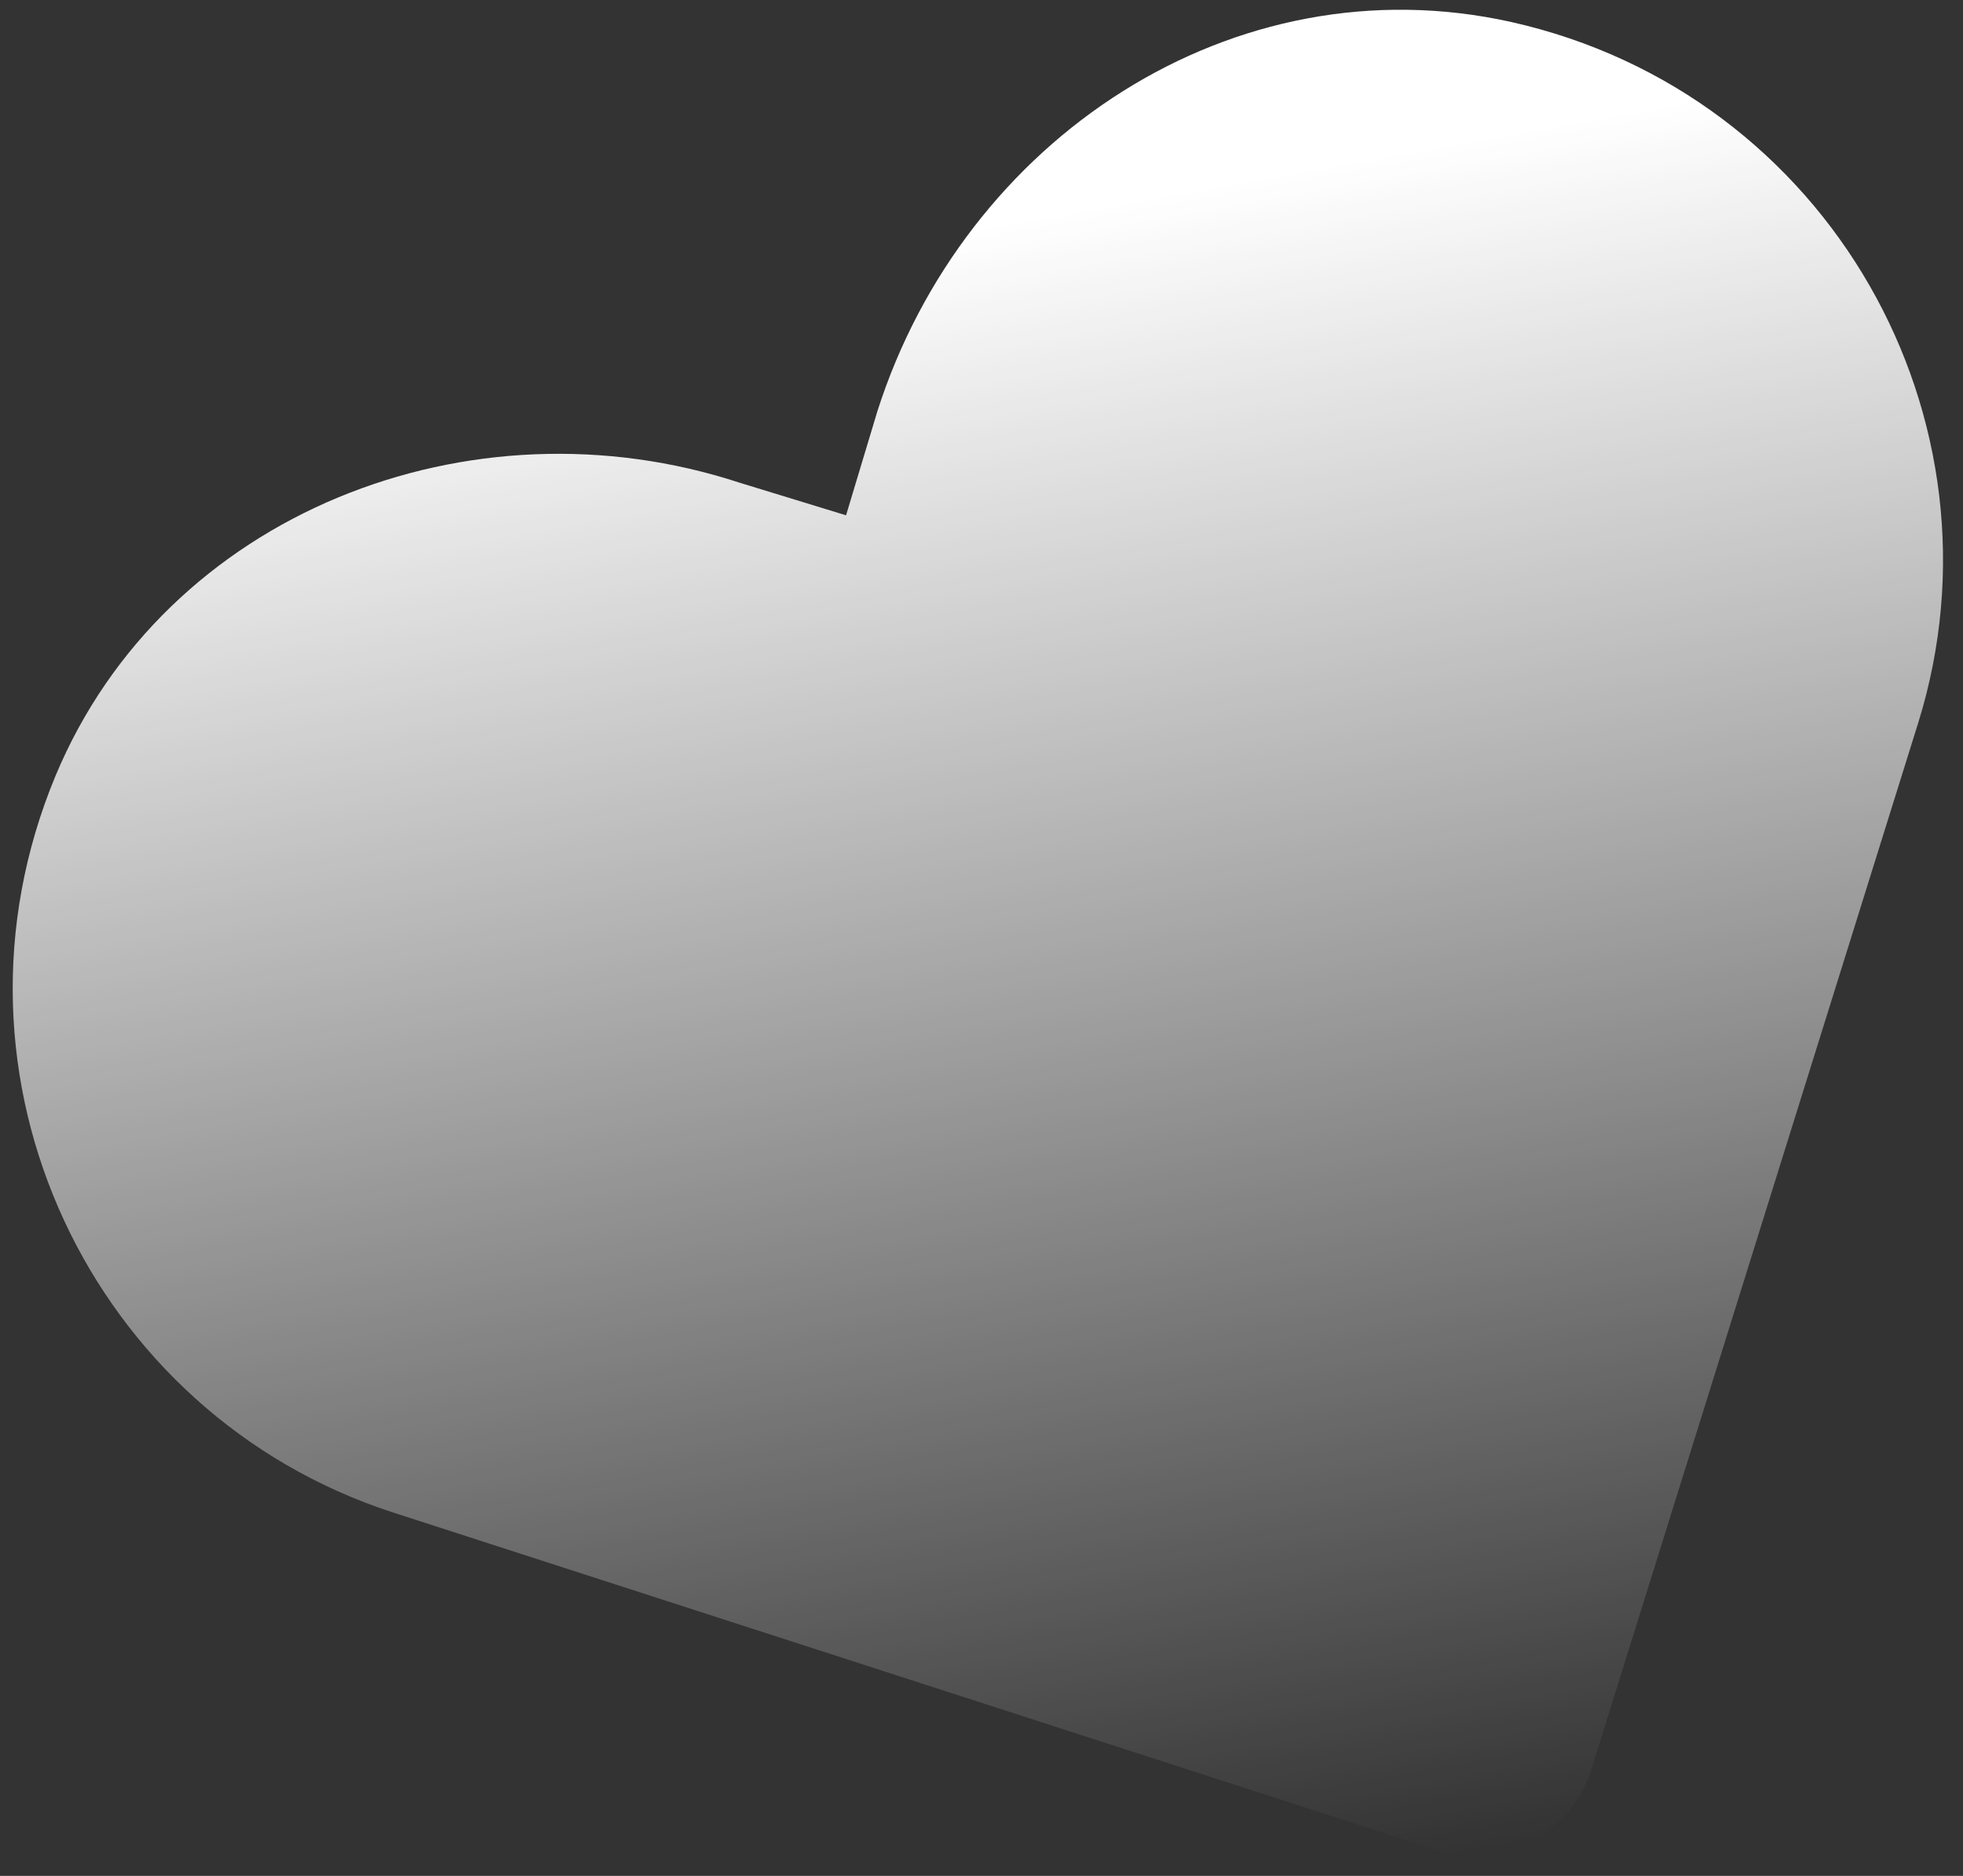 <svg width="45" height="43" viewBox="0 0 45 43" fill="none" xmlns="http://www.w3.org/2000/svg">
<rect x="0" y="0" width="45" height="43" fill="#333333" stroke="none"/>
<path d="M34.647 0.505C28.277 -0.915 22.101 3.185 20.111 9.434L19.395 11.812L16.959 11.066C10.788 9.04 3.794 11.757 1.275 17.778C-1.602 24.688 2.089 32.413 8.99 34.663L32.861 42.383C34.364 42.91 36.061 42.032 36.498 40.501L43.978 16.554C46.127 9.62 41.95 2.145 34.647 0.505Z" fill="url(#paint0_linear)"/>
<defs>
<linearGradient id="paint0_linear" x1="18.117" y1="5.987" x2="24.921" y2="44.031" gradientUnits="userSpaceOnUse">
<stop stop-color="white"/>
<stop offset="1" stop-color="white" stop-opacity="0"/>
</linearGradient>
</defs>
</svg>
